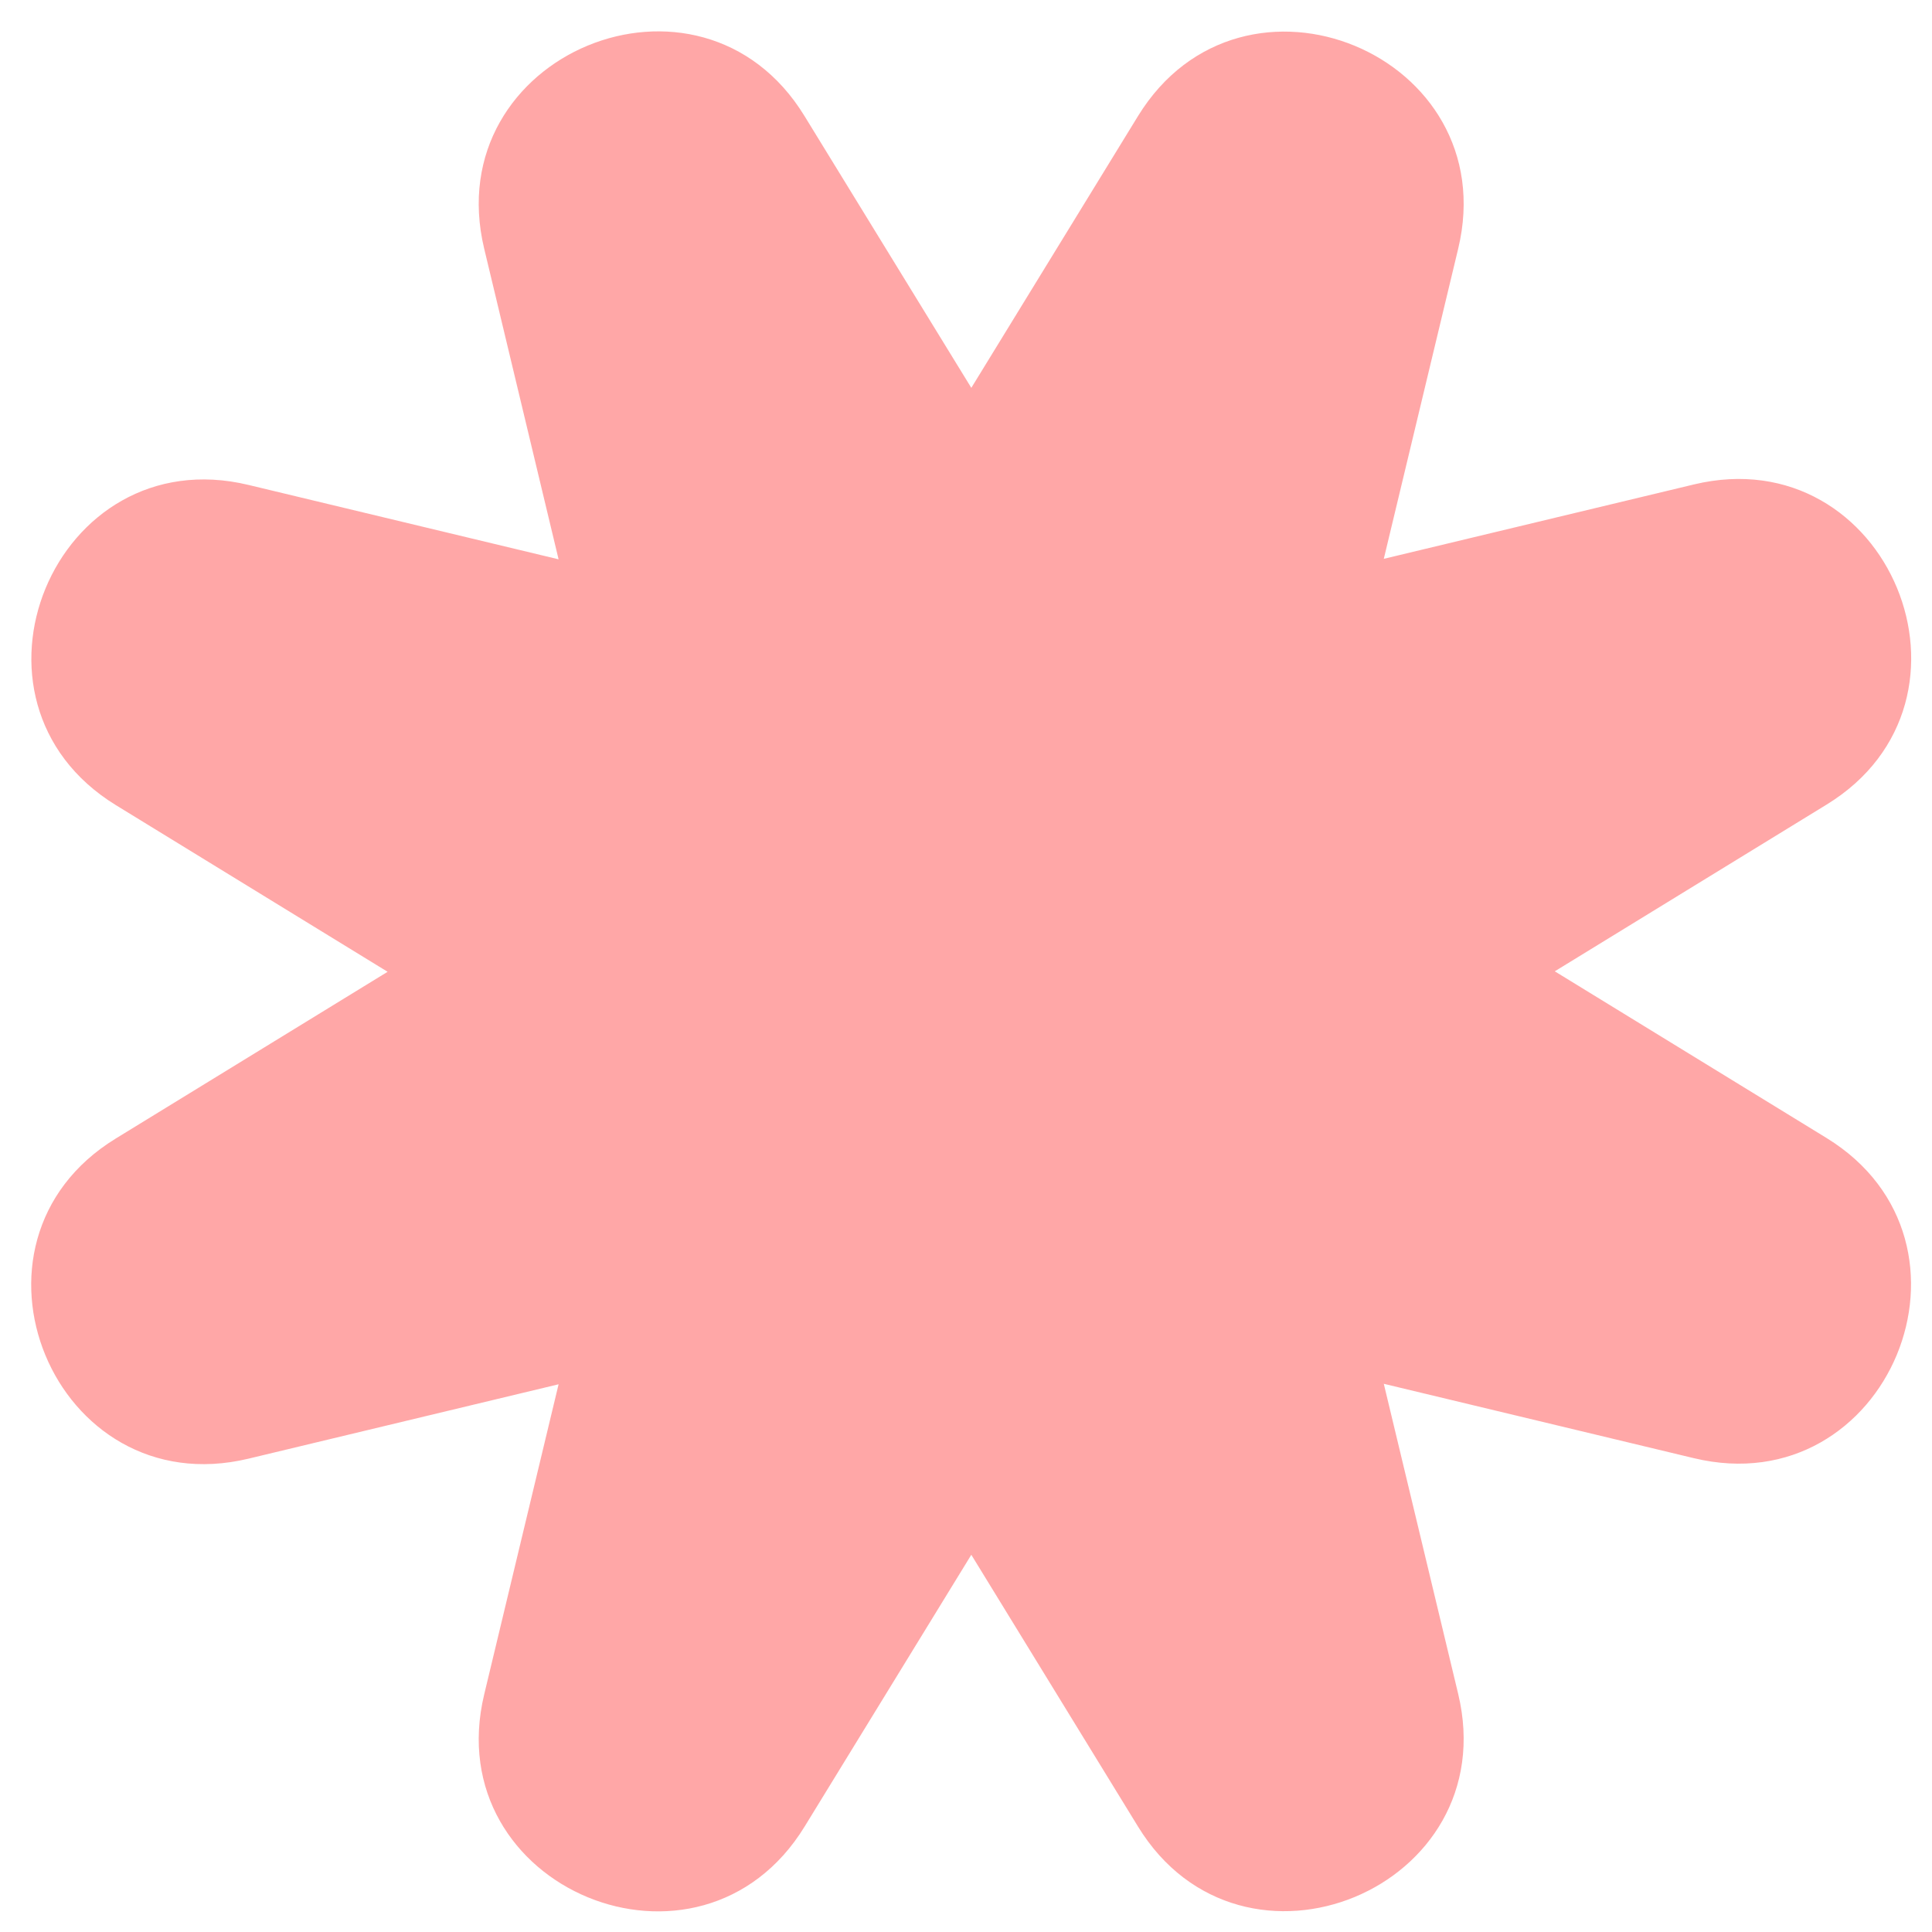 <?xml version="1.0" encoding="utf-8"?>
<!-- Generator: Adobe Illustrator 22.1.0, SVG Export Plug-In . SVG Version: 6.00 Build 0)  -->
<svg version="1.1" id="Capa_1" xmlns="http://www.w3.org/2000/svg" xmlns:xlink="http://www.w3.org/1999/xlink" x="0px" y="0px"
	 viewBox="0 0 800 800" style="enable-background:new 0 0 800 800;" xml:space="preserve">
<style type="text/css">
	.st0{display:none;}
	.st1{display:inline;opacity:0.3;fill:#5160B5;enable-background:new    ;}
	.st2{opacity:0.5;fill:#FF5050;}
</style>
<g id="Capa_1_1_" class="st0">
	<path class="st1" d="M399.5,792C184.8,792,10,617.3,10,402.5C10,187.8,184.8,13,399.5,13h260.7C731.3,13,789,70.7,789,141.8v260.7
		C789,617.3,614.3,792,399.5,792 M399.5,270.7c-72.7,0-131.9,59.1-131.9,131.9c0,72.7,59.2,131.8,131.9,131.8
		s131.8-59.2,131.8-131.8V270.7H399.5z"/>
</g>
<path class="st2" d="M402.2,160.6l69-112.5c43.3-70.5,151.9-25.5,132.6,54.9L573,231.4l128.4-30.8c80.5-19.3,125.5,89.4,54.9,132.6
	l-112.5,69l112.5,69c70.5,43.3,25.5,151.9-54.9,132.6L573,573l30.8,128.4c19.3,80.5-89.4,125.5-132.6,54.9l-69-112.5l-69,112.5
	c-43.3,70.7-152,25.7-132.7-54.7l30.8-128.4L102.9,604C22.4,623.3-22.6,514.6,48,471.4l112.5-69L48,333.4
	c-70.5-43.3-25.5-151.9,54.9-132.6l128.4,30.8L200.5,103c-19.3-80.5,89.4-125.5,132.6-55L402.2,160.6z"/>
</svg>
